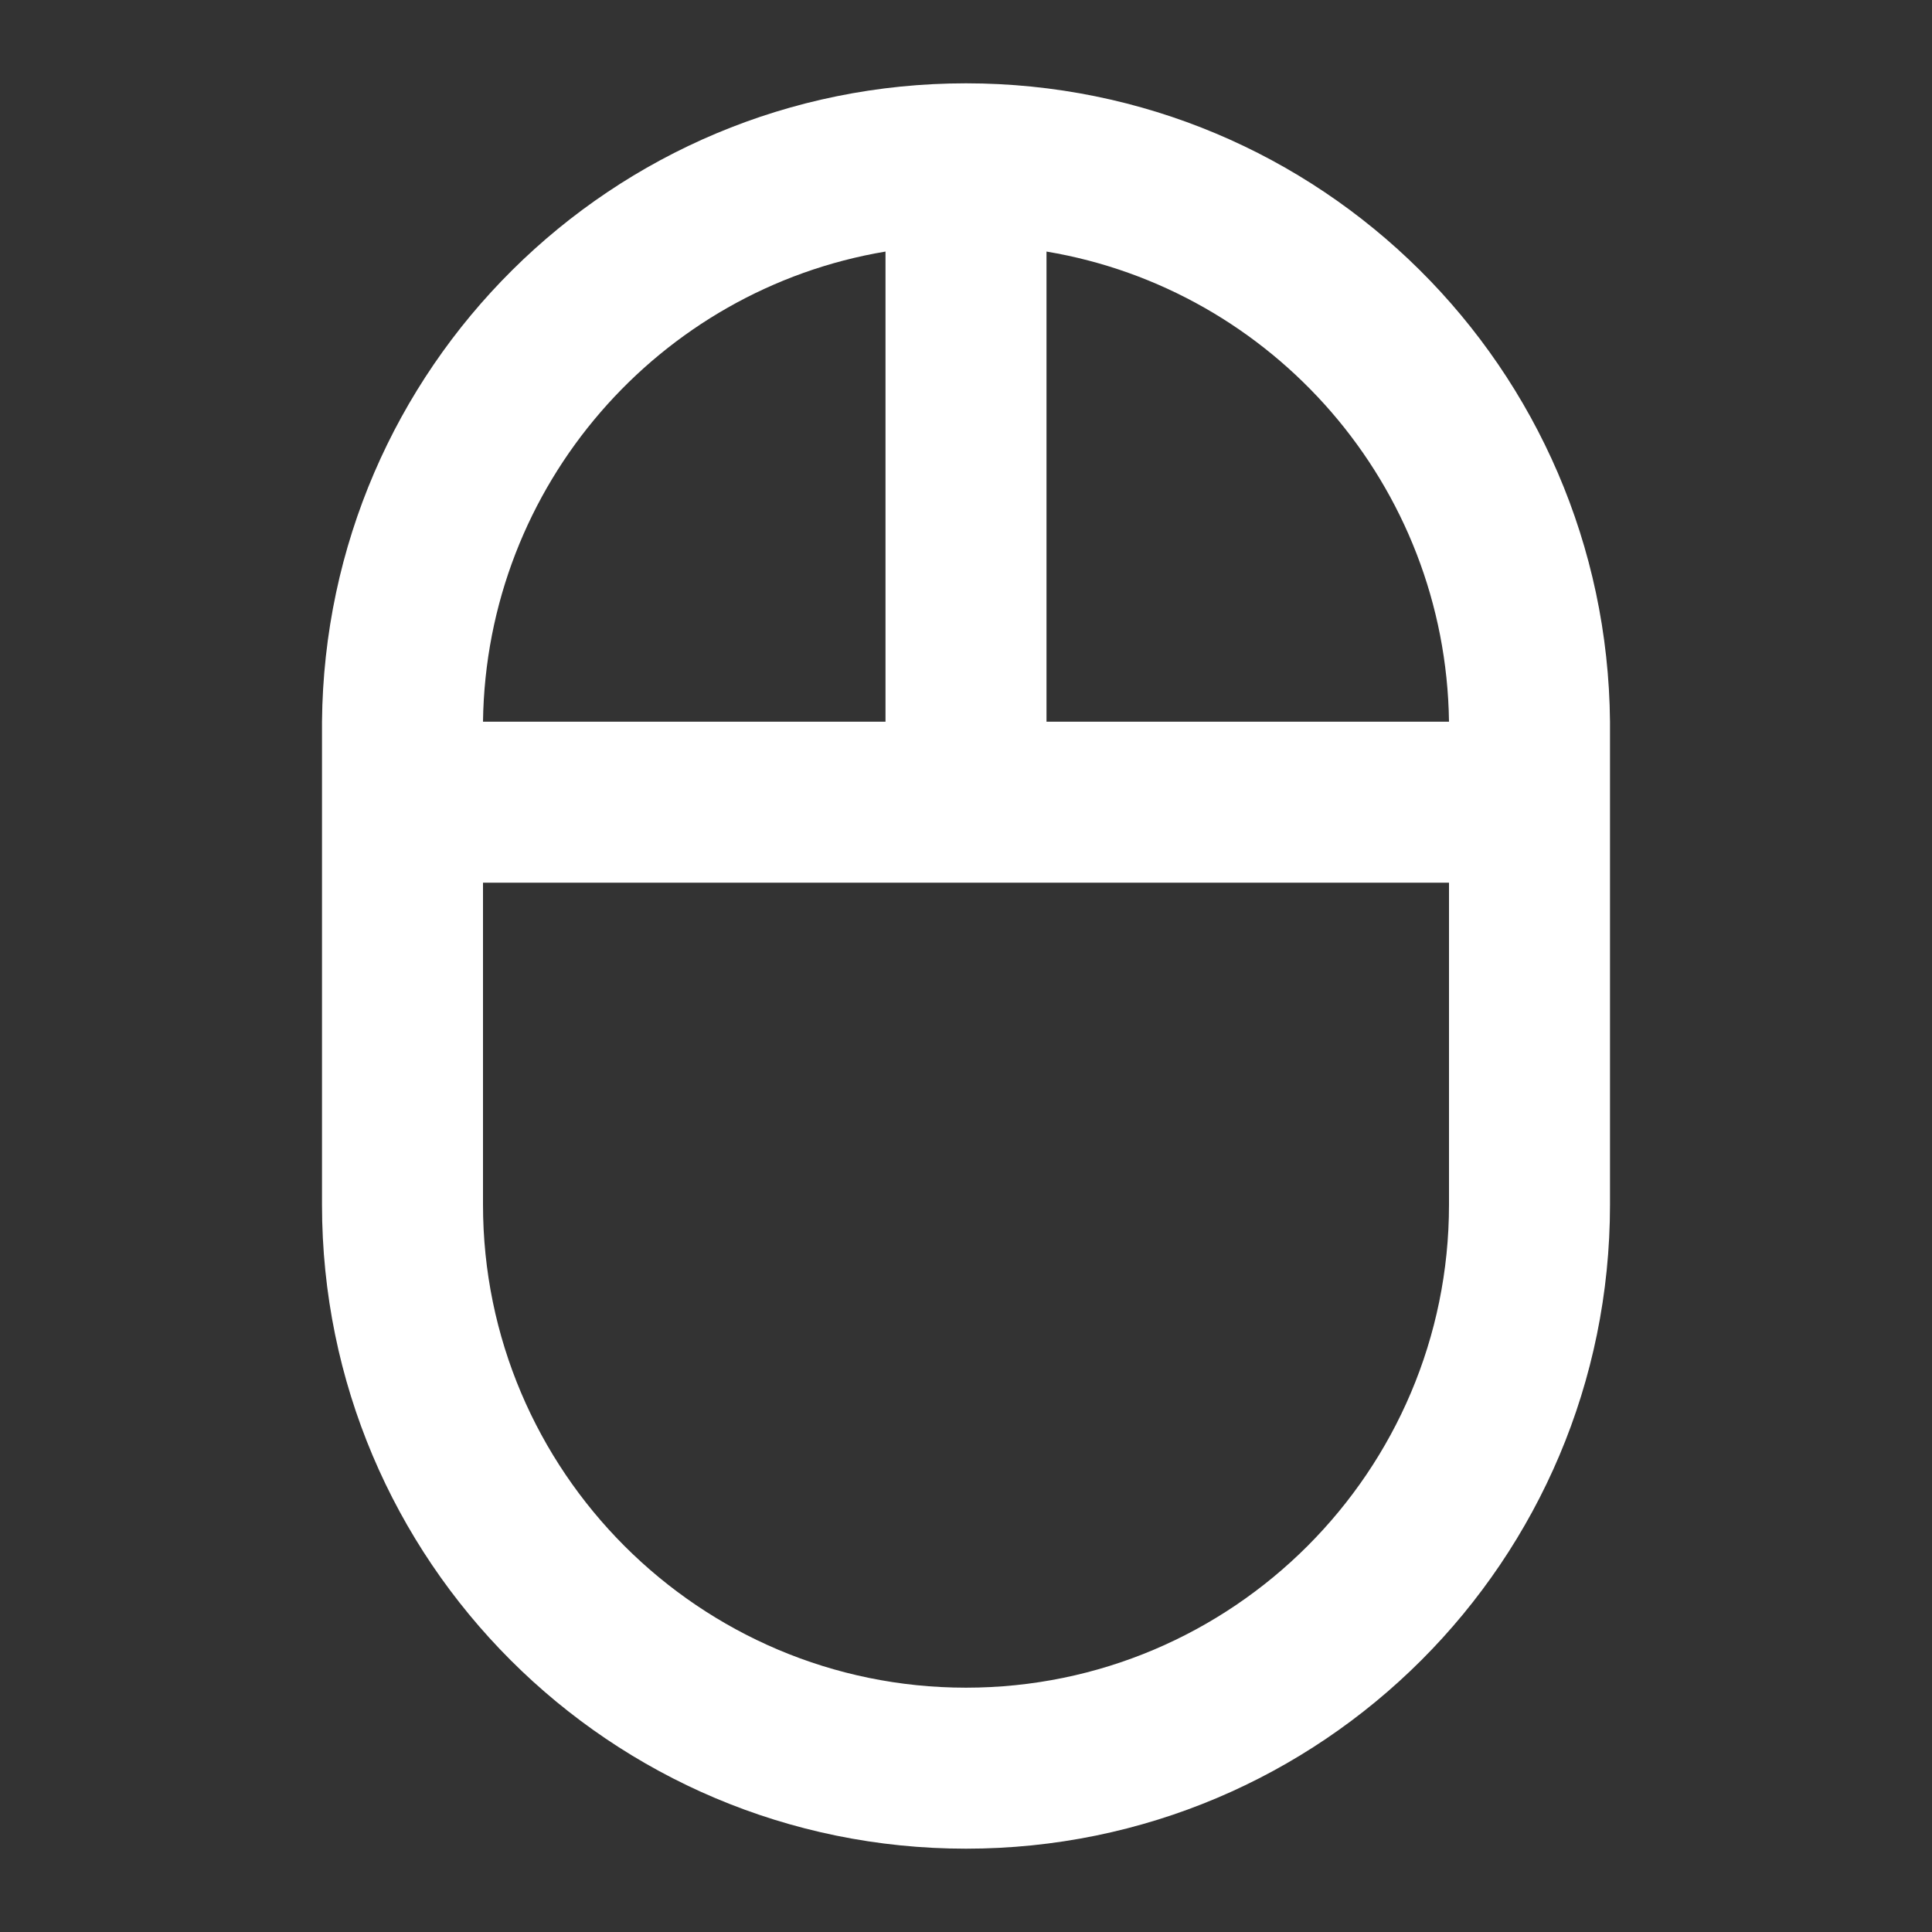 <svg width="48" height="48" viewBox="0 0 48 48" fill="none" xmlns="http://www.w3.org/2000/svg">
<rect x="0" y="0" width="48" height="48" fill="#333333" stroke="none"/>
<path d="M40 17.93C39.92 9.15 32.8 2.07 24 2.07C15.2 2.07 8.08 9.15 8 17.93V29.93C8 38.77 15.16 45.93 24 45.93C32.84 45.93 40 38.77 40 29.93V17.93ZM36 17.93H26V6.25C31.62 7.19 35.92 12.05 36 17.93ZM22 6.25V17.93H12C12.08 12.05 16.38 7.19 22 6.25ZM36 29.93C36 36.55 30.62 41.93 24 41.93C17.38 41.93 12 36.55 12 29.93V21.93H36V29.93Z" fill="white"/>
</svg>

